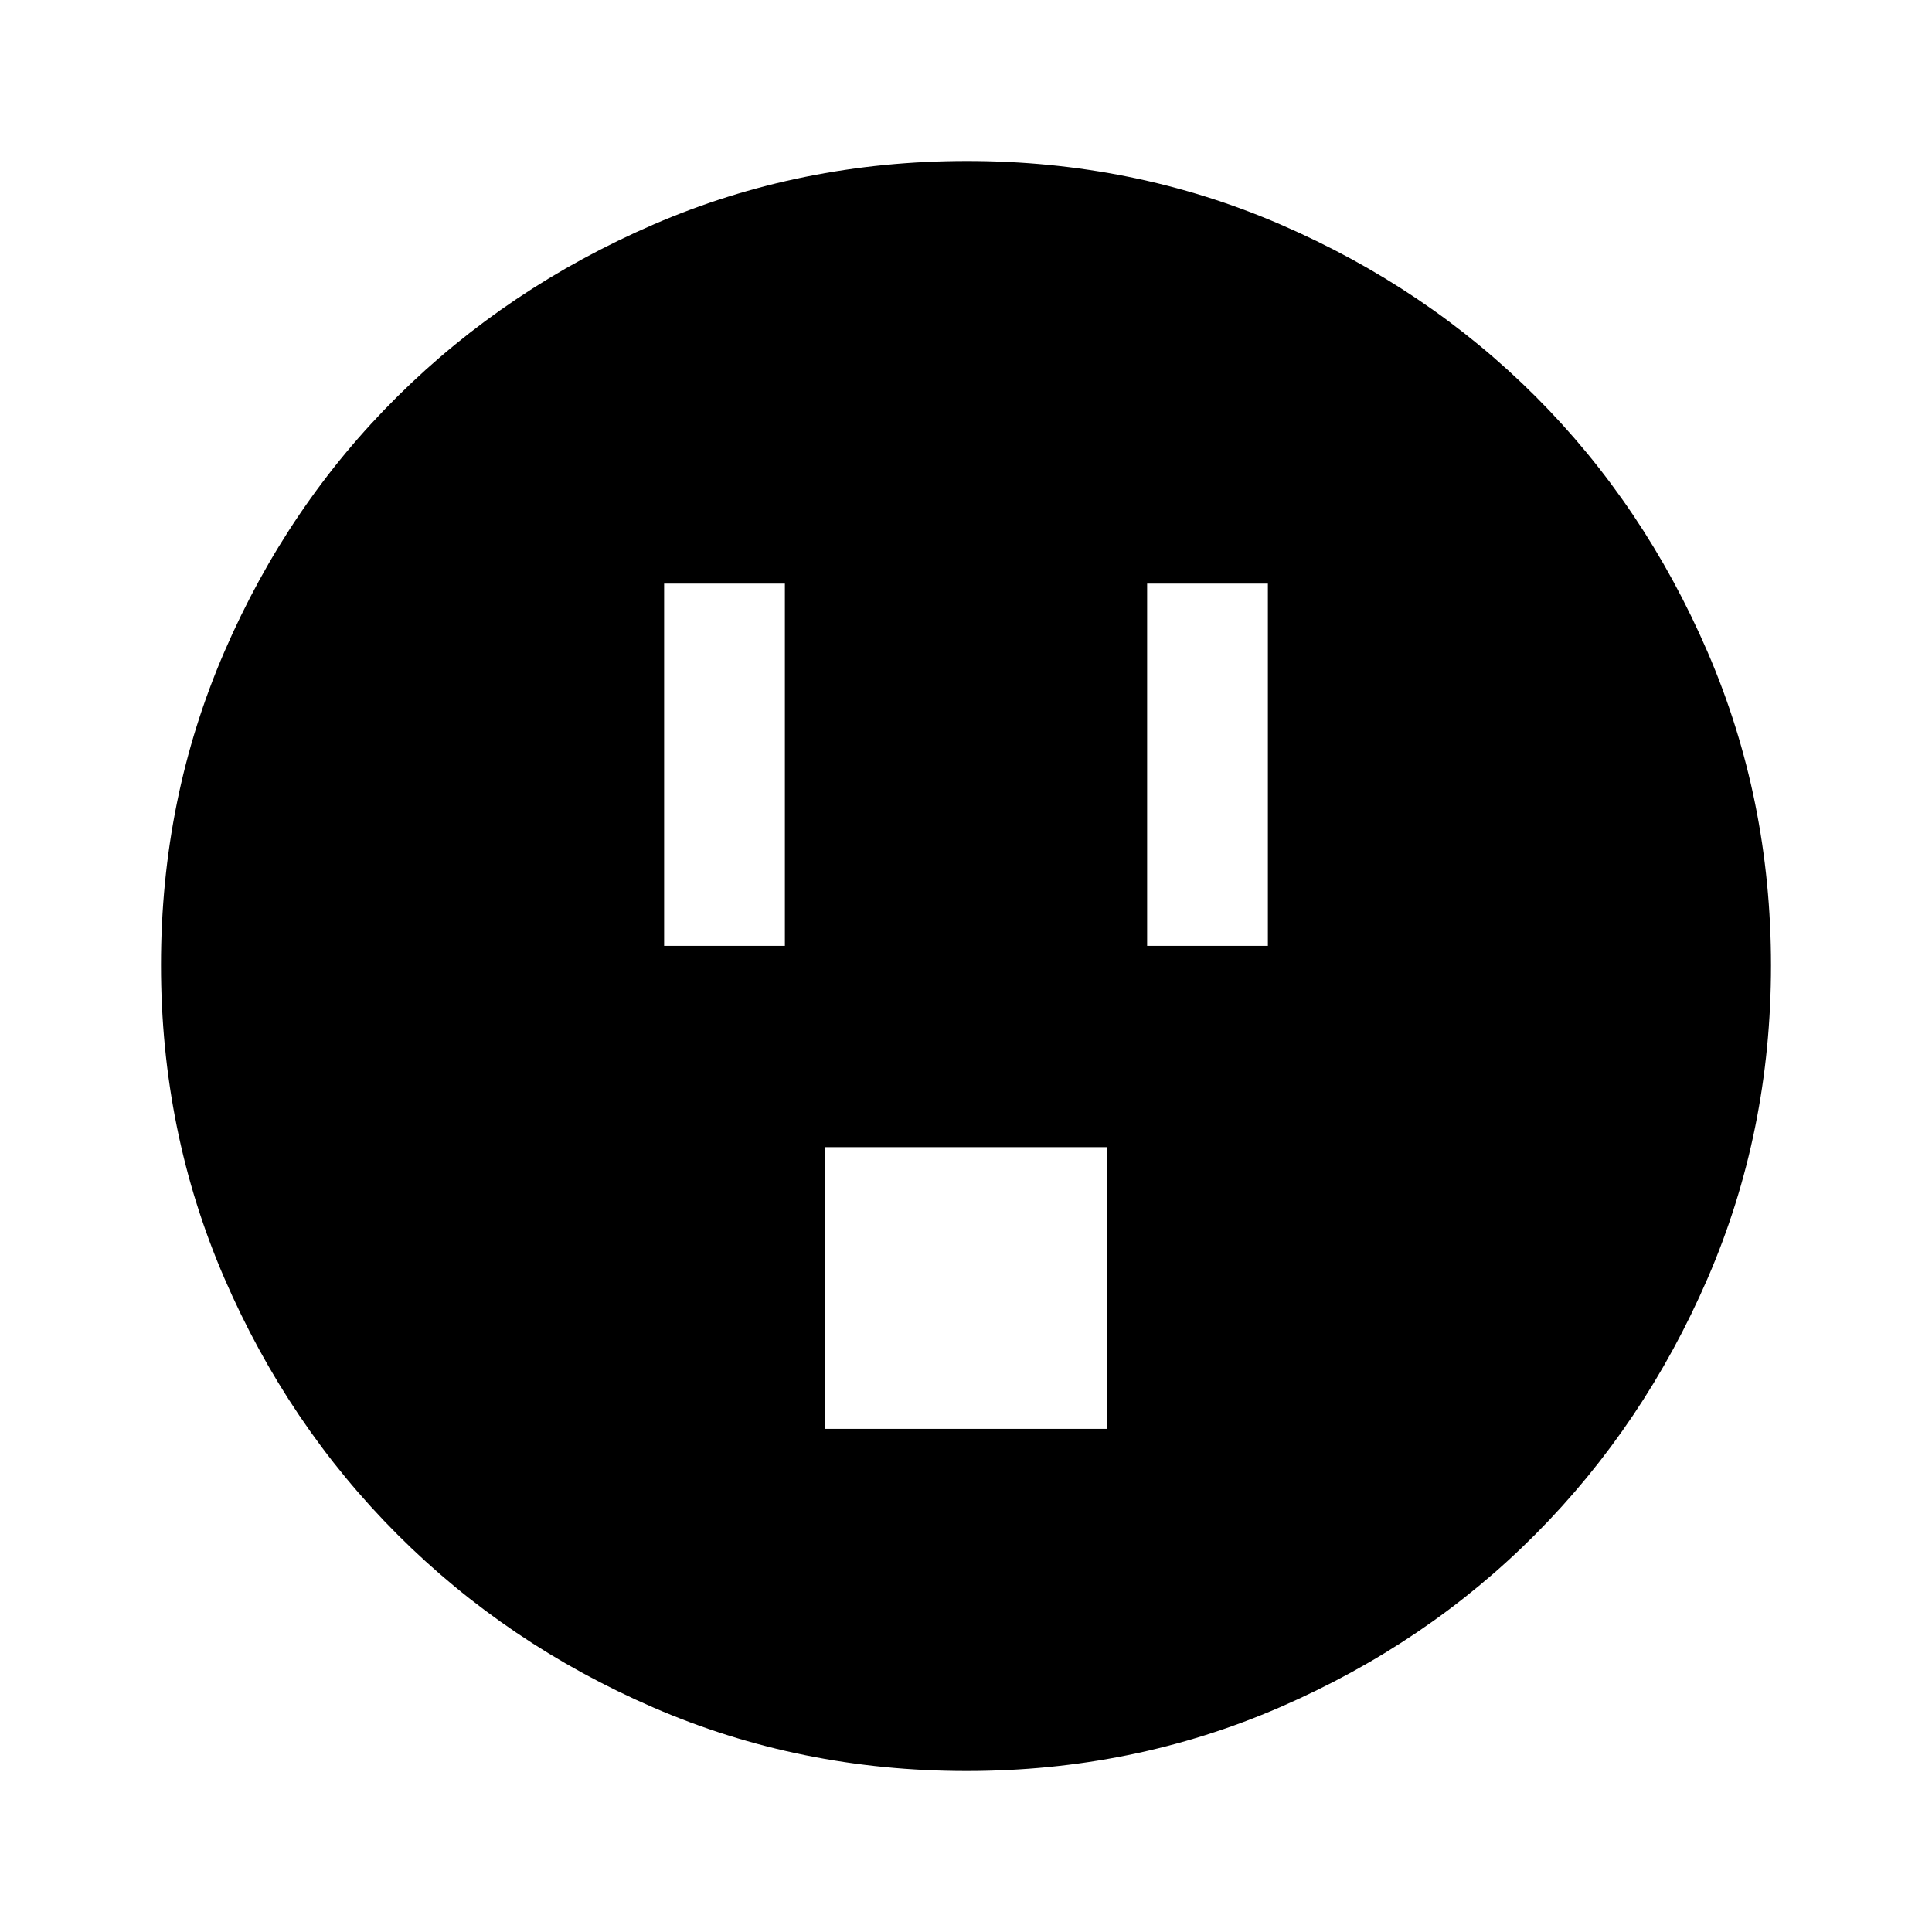 <svg xmlns="http://www.w3.org/2000/svg" width="48" height="48" viewBox="0 -960 960 960"><path d="M330-490h60v-180h-60v180Zm80 240h140v-140H410v140Zm160-240h60v-180h-60v180ZM480.266-80q-82.734 0-155.5-31.5t-127.266-86q-54.5-54.5-86-127.341Q80-397.681 80-480.5q0-82.819 31.5-155.659Q143-709 197.5-763t127.341-85.5Q397.681-880 480.5-880q82.819 0 155.659 31.5Q709-817 763-763t85.5 127Q880-563 880-480.266q0 82.734-31.5 155.5T763-197.684q-54 54.316-127 86Q563-80 480.266-80Z"/></svg>